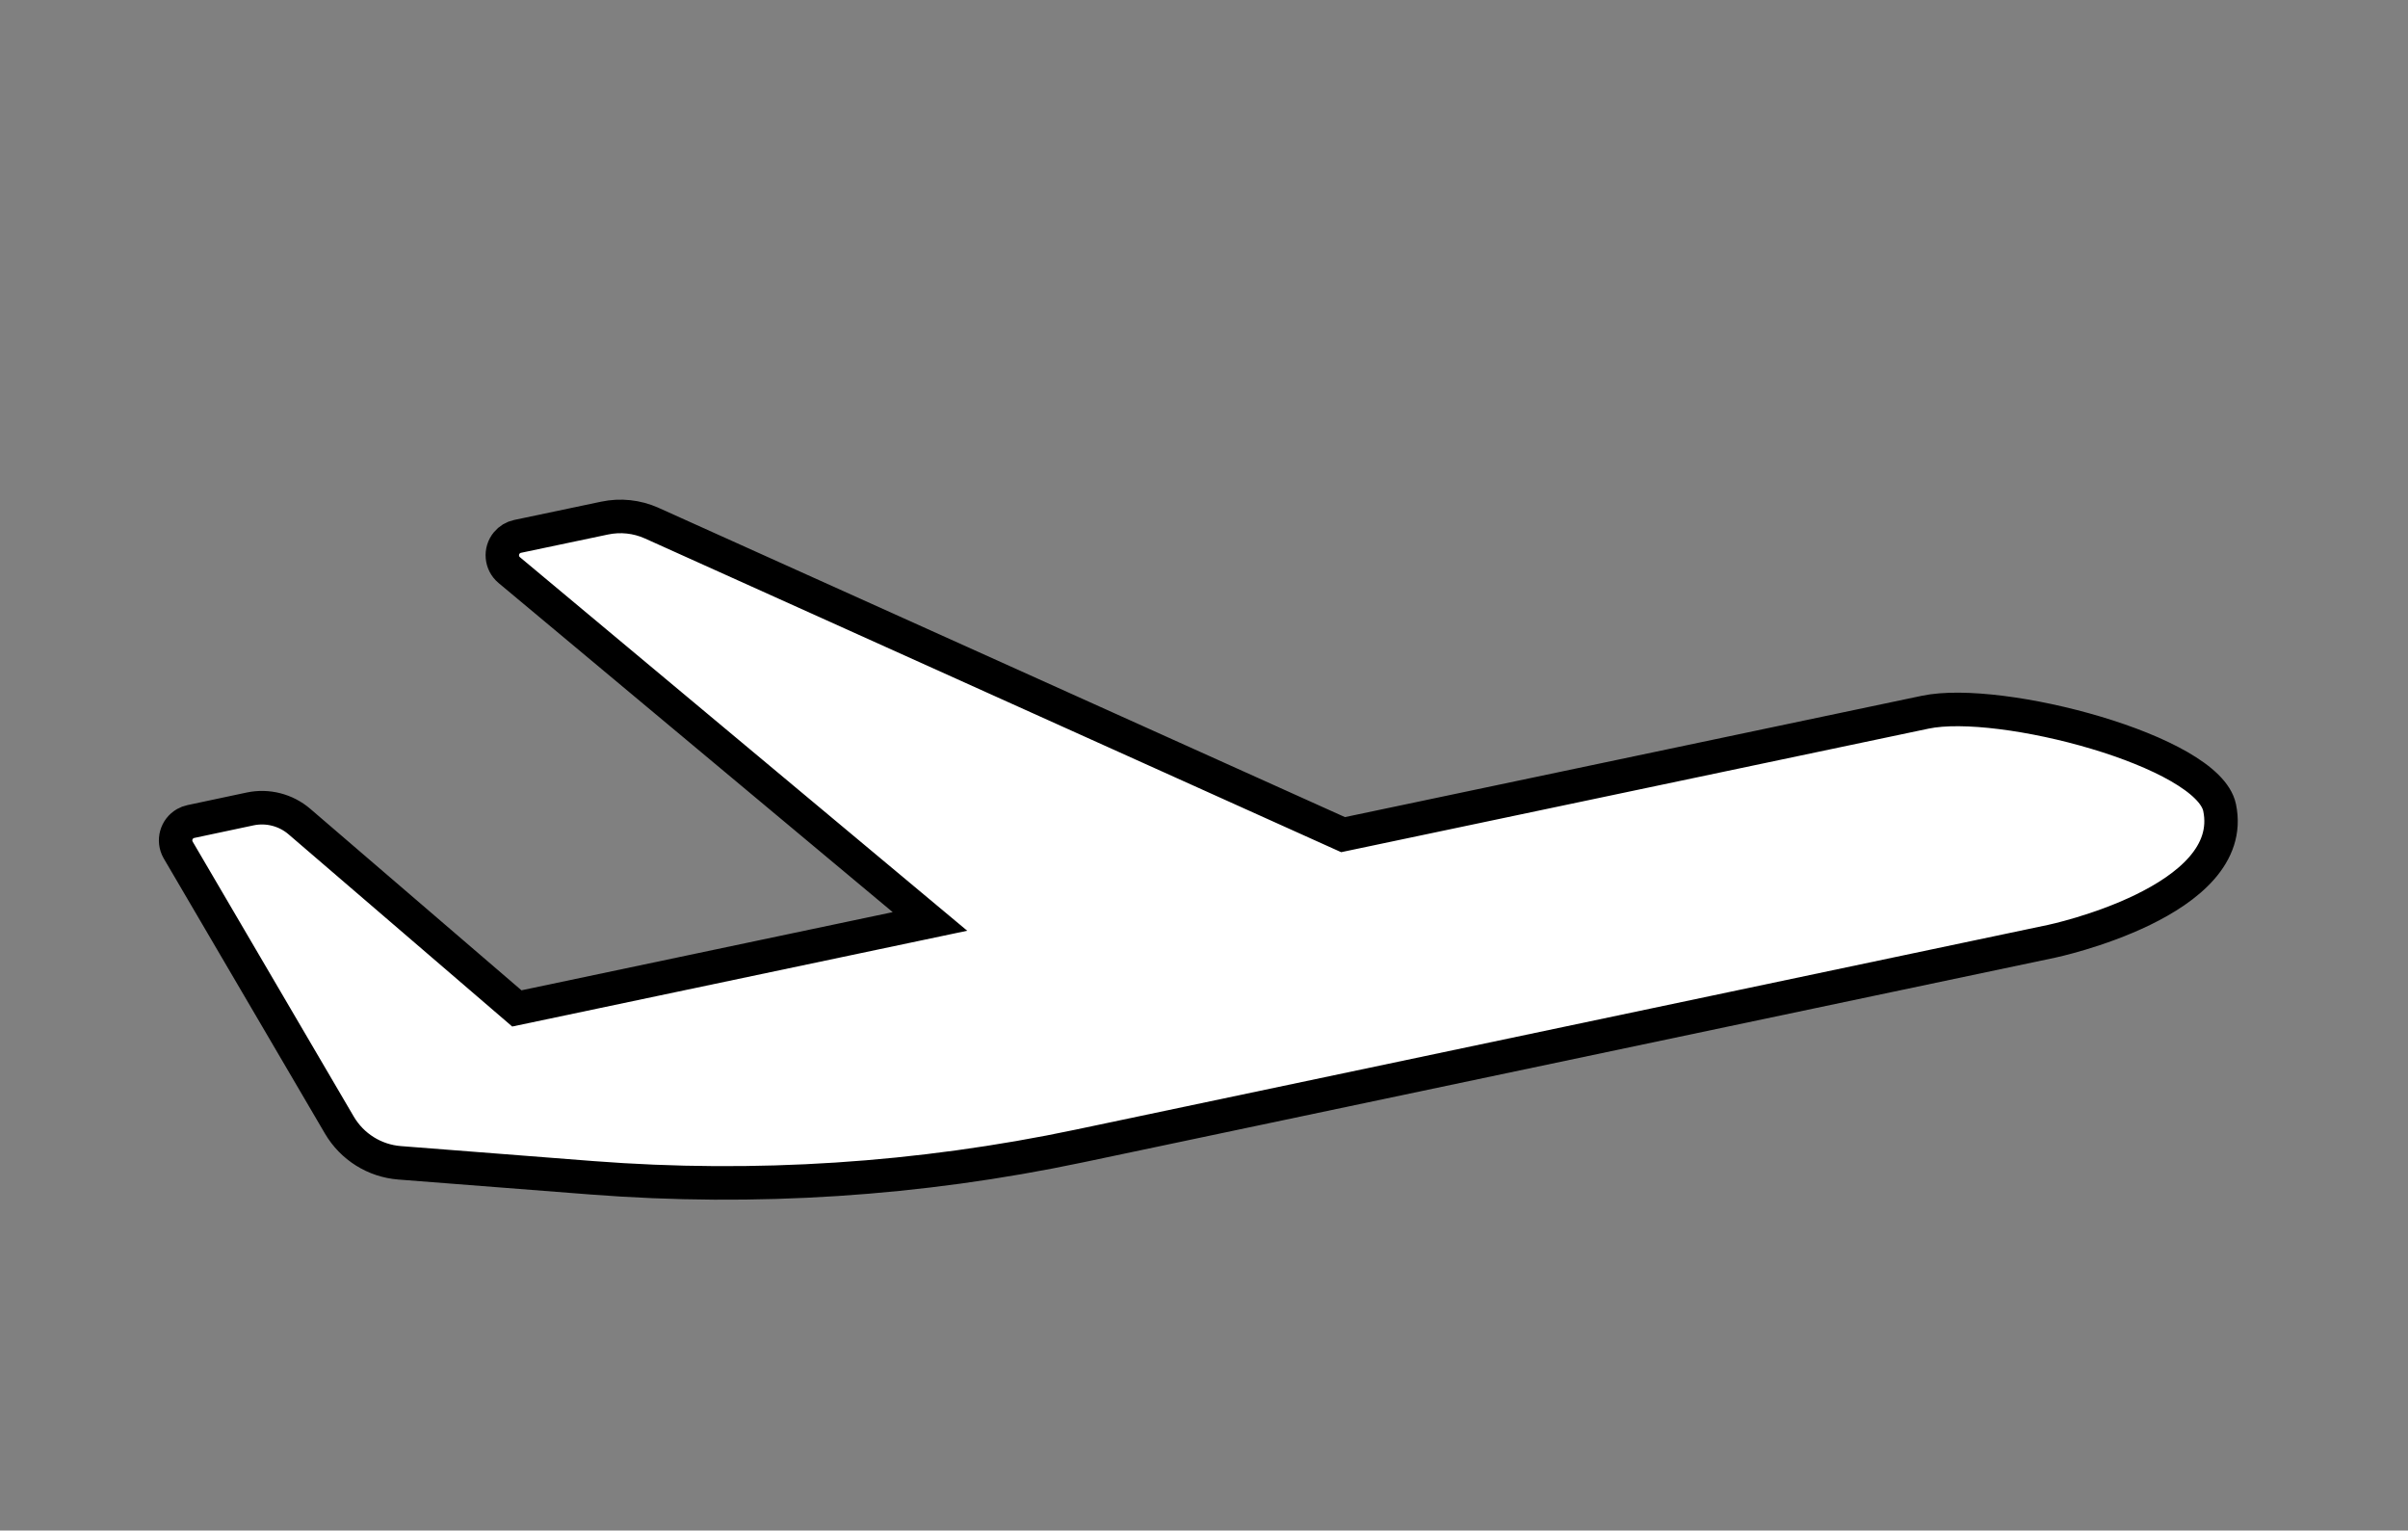 <svg width="96" height="61" xmlns="http://www.w3.org/2000/svg" xmlns:xlink="http://www.w3.org/1999/xlink" xml:space="preserve" overflow="hidden"><rect width="100%" height="100%" fill="#808080" stroke="none"/><defs><clipPath id="clip0"><rect x="0" y="0" width="96" height="61"/></clipPath></defs><g clip-path="url(#clip0)"><path d="M6 72 90 72 90 76 6 76Z" stroke="#000000" stroke-width="1.333" stroke-linecap="butt" stroke-linejoin="miter" stroke-miterlimit="4" stroke-opacity="1" fill="#FFFFFF" fill-rule="nonzero" fill-opacity="1" transform="scale(1 1.003)"/><path d="M15.929 46.205C14.932 46.127 14.036 45.567 13.529 44.705L7.1 33.769C6.892 33.401 7.022 32.934 7.389 32.727 7.458 32.688 7.531 32.66 7.608 32.644L9.97 32.144C10.667 31.997 11.393 32.182 11.935 32.644L20.605 40.07 37.075 36.614 20.3 22.651C19.976 22.38 19.933 21.896 20.204 21.572 20.314 21.44 20.465 21.349 20.633 21.314L24.101 20.587C24.733 20.453 25.392 20.523 25.982 20.787L53.544 33.165 76.752 28.3C79.746 27.671 88.018 29.843 88.489 32.089 89.275 35.832 81.789 37.403 81.789 37.403L43.029 45.537C36.645 46.877 30.104 47.302 23.6 46.8Z" stroke="#000000" stroke-width="1.333" stroke-linecap="butt" stroke-linejoin="miter" stroke-miterlimit="4" stroke-opacity="1" fill="#FFFFFF" fill-rule="nonzero" fill-opacity="1" transform="scale(1 1.003)"/></g></svg>